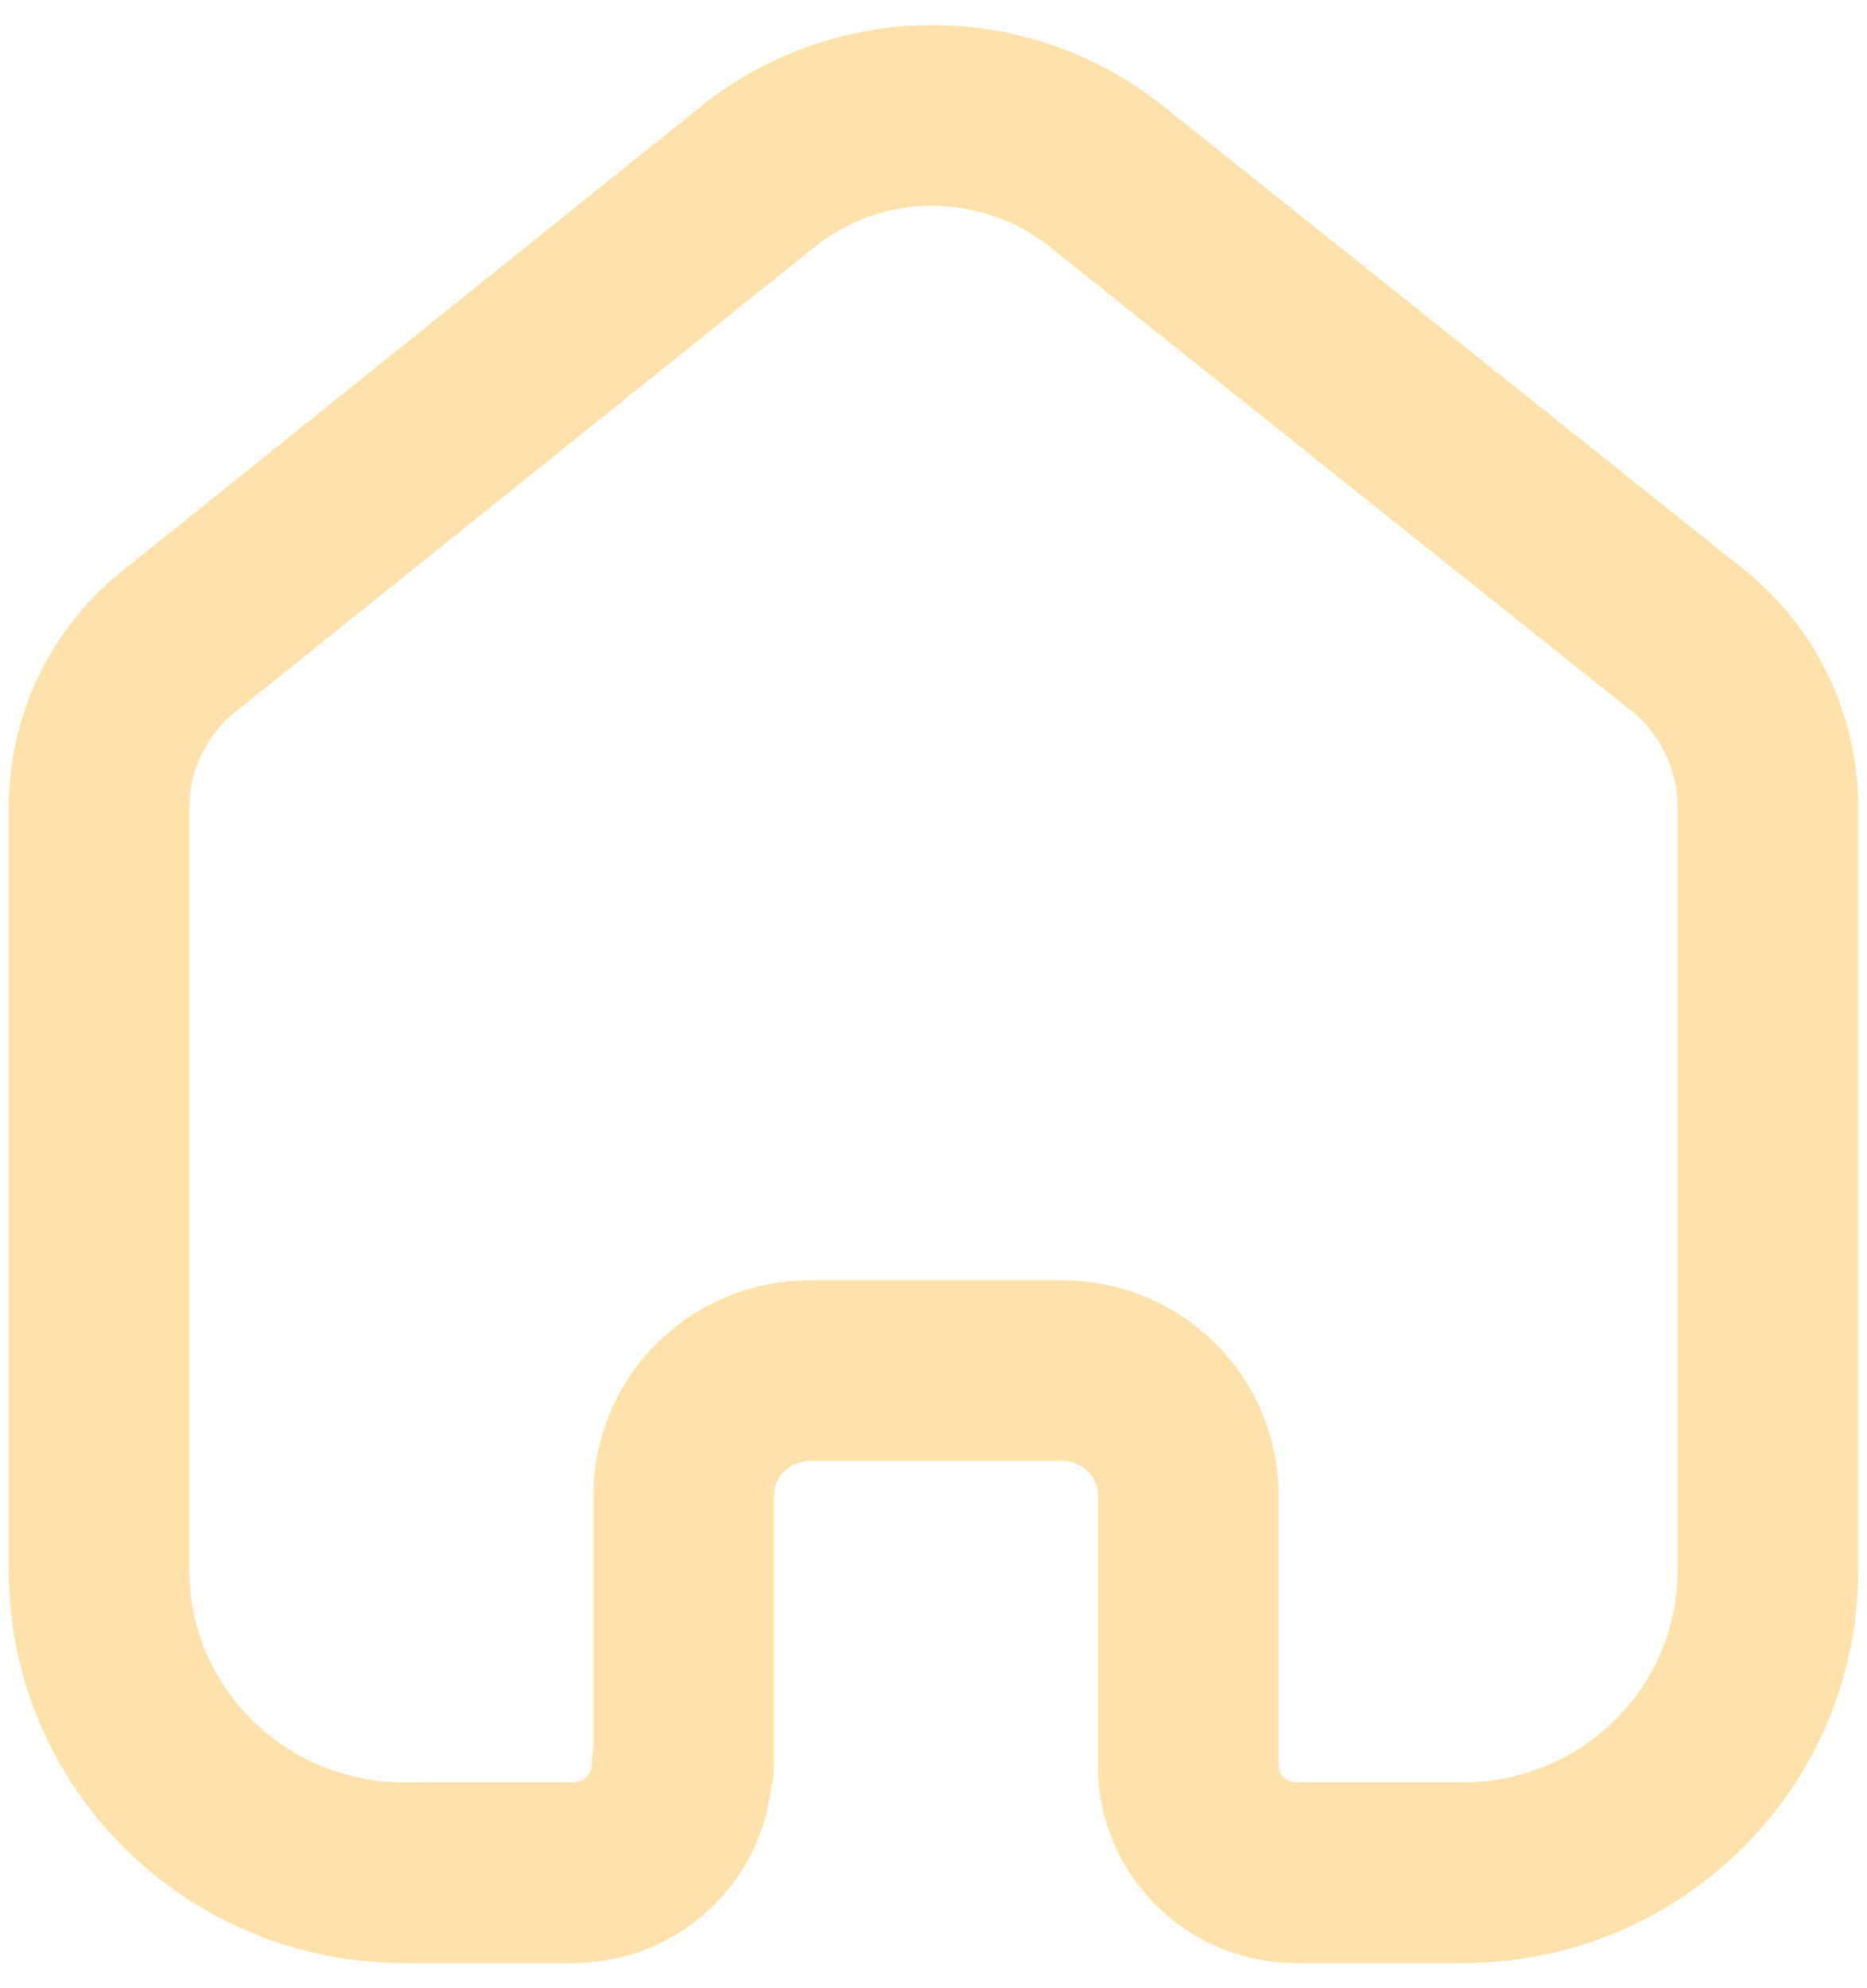 <svg width="31" height="33" viewBox="0 0 31 33" fill="none" xmlns="http://www.w3.org/2000/svg">
<path d="M11.354 29.292V24.819C11.354 23.682 12.282 22.758 13.431 22.75H17.64C18.794 22.75 19.73 23.676 19.73 24.819V29.306C19.73 30.271 20.509 31.061 21.484 31.083H24.29C27.087 31.083 29.354 28.839 29.354 26.069V13.347C29.339 12.258 28.823 11.235 27.951 10.569L18.355 2.916C16.674 1.584 14.284 1.584 12.603 2.916L3.049 10.583C2.174 11.246 1.657 12.27 1.646 13.361V26.069C1.646 28.839 3.914 31.083 6.711 31.083H9.517C10.516 31.083 11.326 30.281 11.326 29.292" stroke="#FFE2AB" stroke-width="3" stroke-linecap="round" stroke-linejoin="round"/>
</svg>
